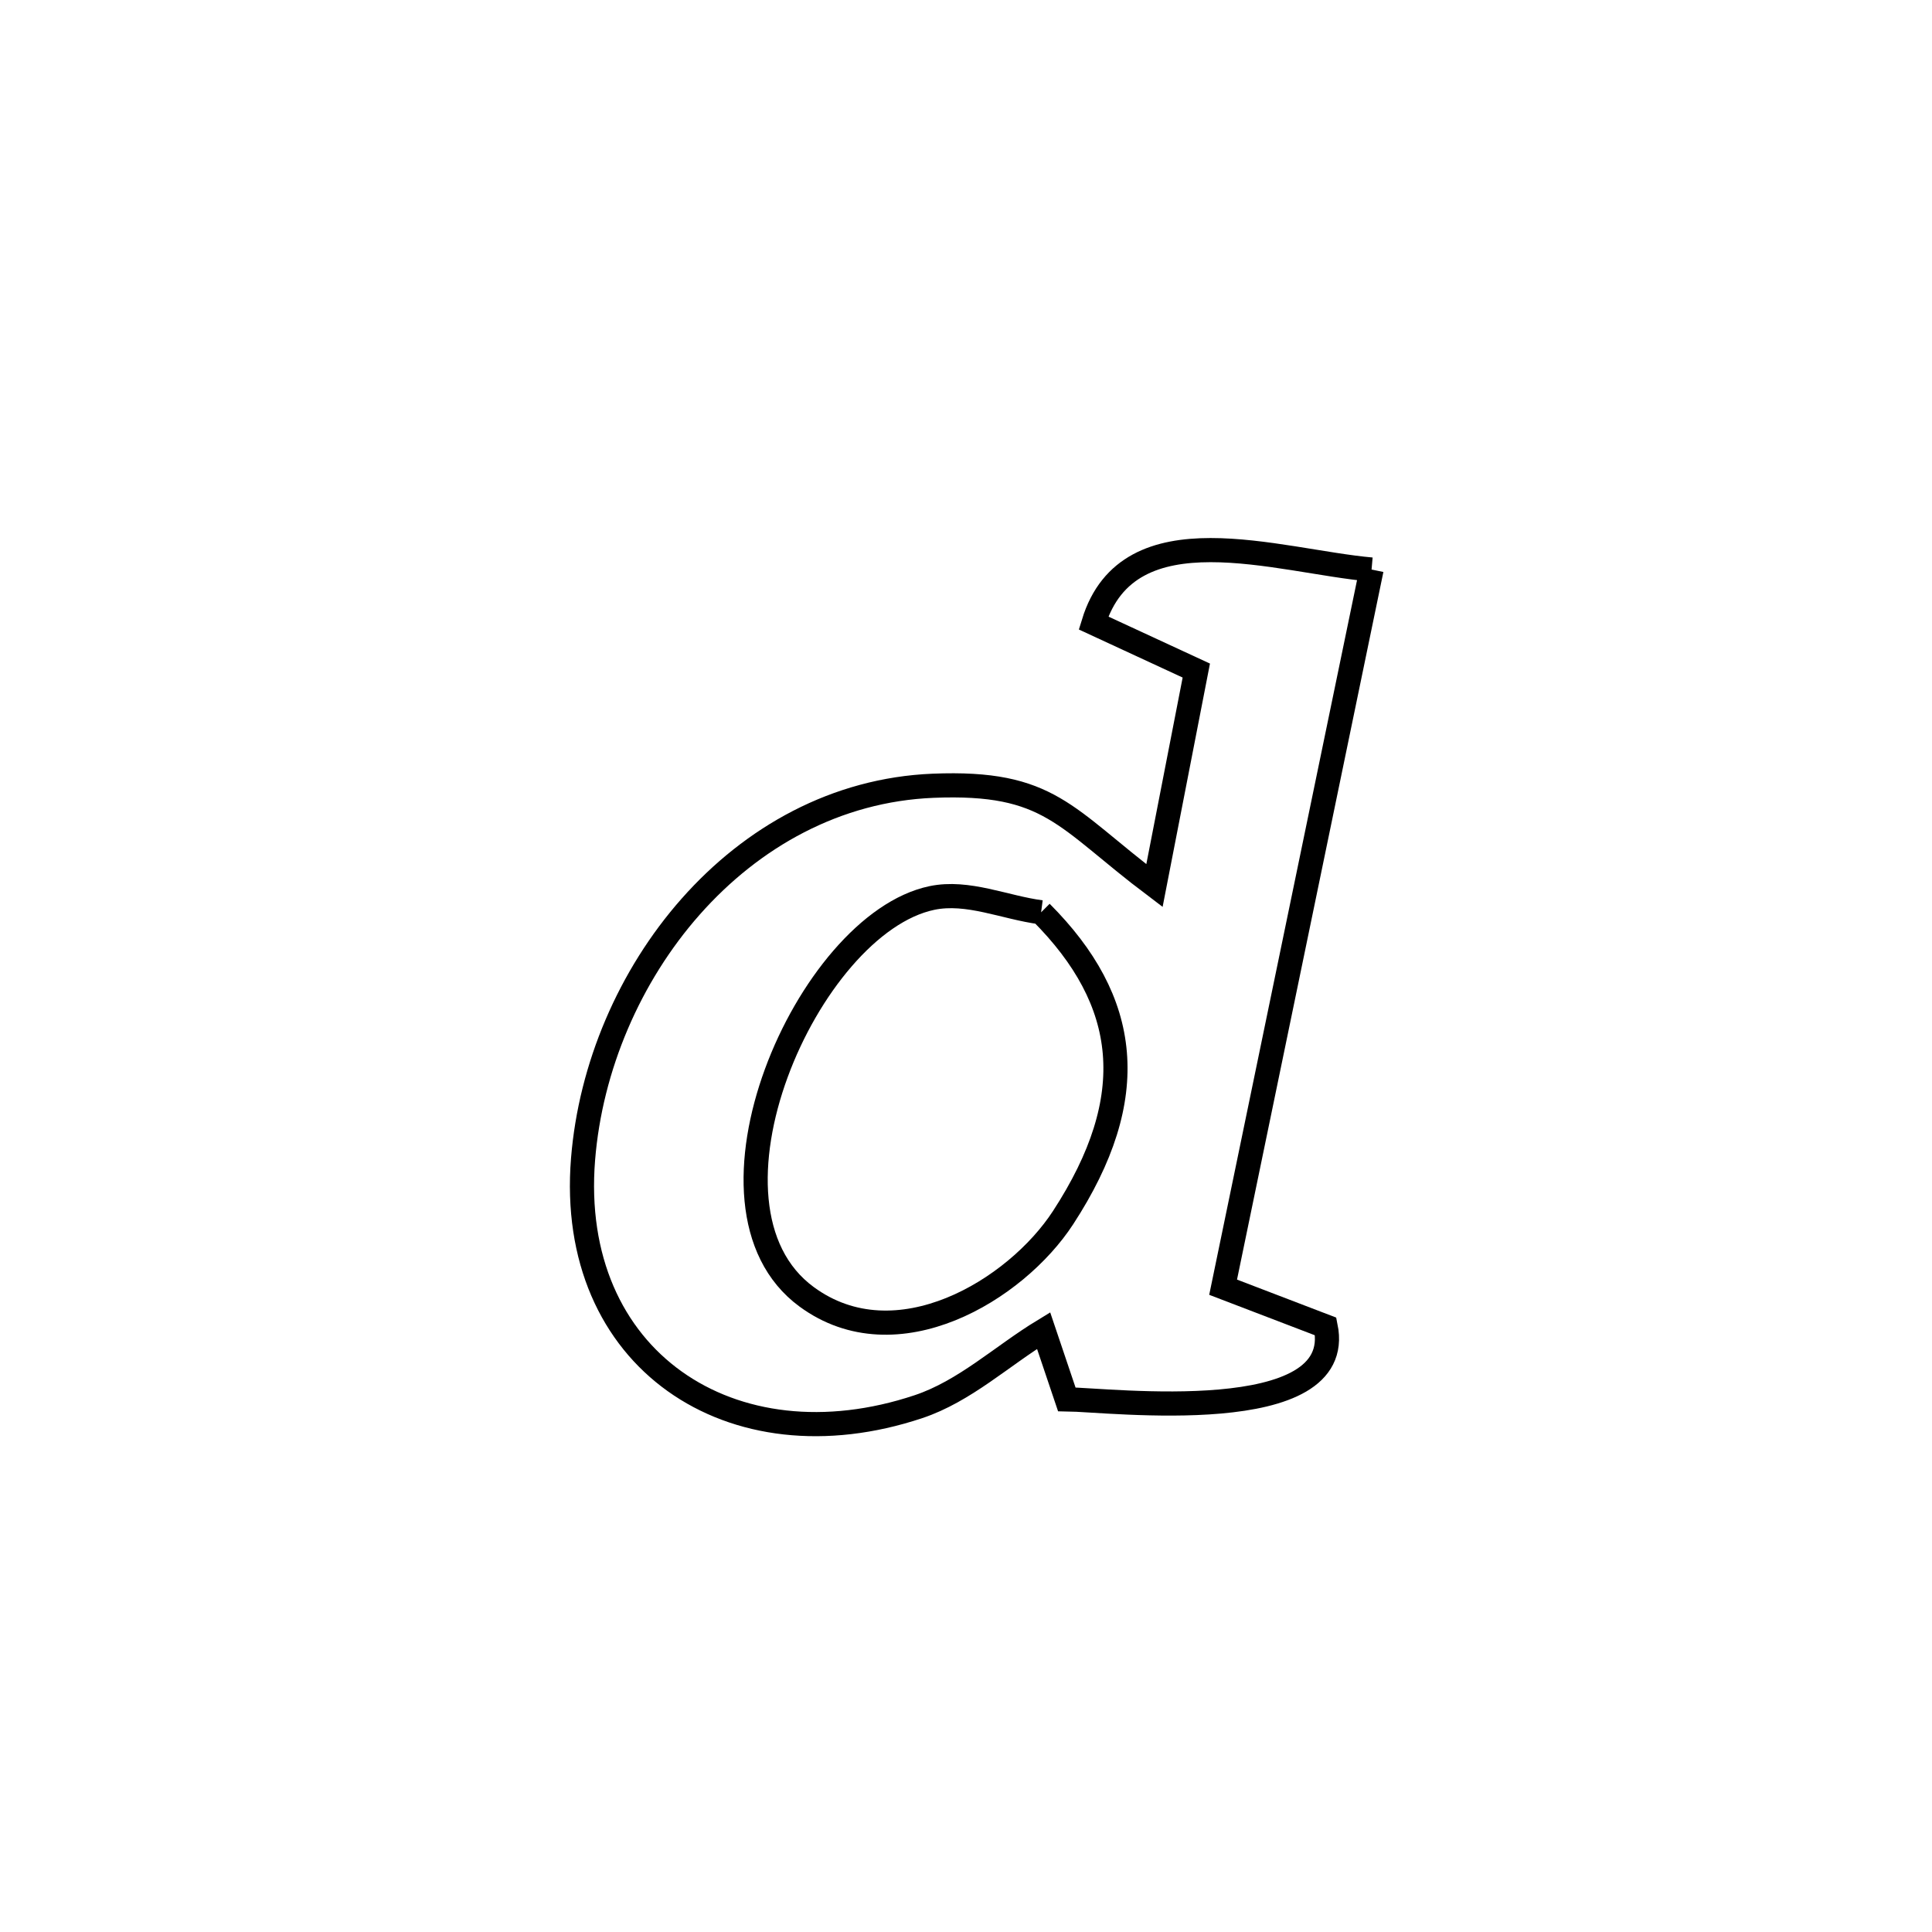 <svg xmlns="http://www.w3.org/2000/svg" viewBox="0.0 0.0 24.0 24.0" height="200px" width="200px"><path fill="none" stroke="black" stroke-width=".3" stroke-opacity="1.0"  filling="0" d="M17.038 7.075 L17.038 7.075 C16.731 8.561 16.423 10.046 16.116 11.532 C15.809 13.018 15.501 14.504 15.194 15.99 L15.194 15.99 C15.619 16.152 16.043 16.315 16.468 16.478 L16.468 16.478 C16.728 17.751 13.782 17.389 13.252 17.383 L13.252 17.383 C13.156 17.098 13.06 16.813 12.964 16.529 L12.964 16.529 C12.446 16.844 11.985 17.282 11.41 17.474 C9.089 18.249 7.043 16.885 7.243 14.399 C7.427 12.114 9.18 9.86 11.591 9.761 C13.046 9.702 13.222 10.157 14.341 11.001 L14.341 11.001 C14.514 10.111 14.688 9.22 14.861 8.33 L14.861 8.33 C14.435 8.133 14.009 7.936 13.584 7.739 L13.584 7.739 C14.021 6.313 15.872 6.972 17.038 7.075 L17.038 7.075"></path>
<path fill="none" stroke="black" stroke-width=".3" stroke-opacity="1.0"  filling="0" d="M12.933 11.333 L12.933 11.333 C14.034 12.436 14.183 13.626 13.206 15.126 C12.62 16.026 11.136 16.928 10.021 16.11 C8.484 14.984 10.032 11.478 11.577 11.155 C12.023 11.062 12.481 11.274 12.933 11.333 L12.933 11.333"></path></svg>